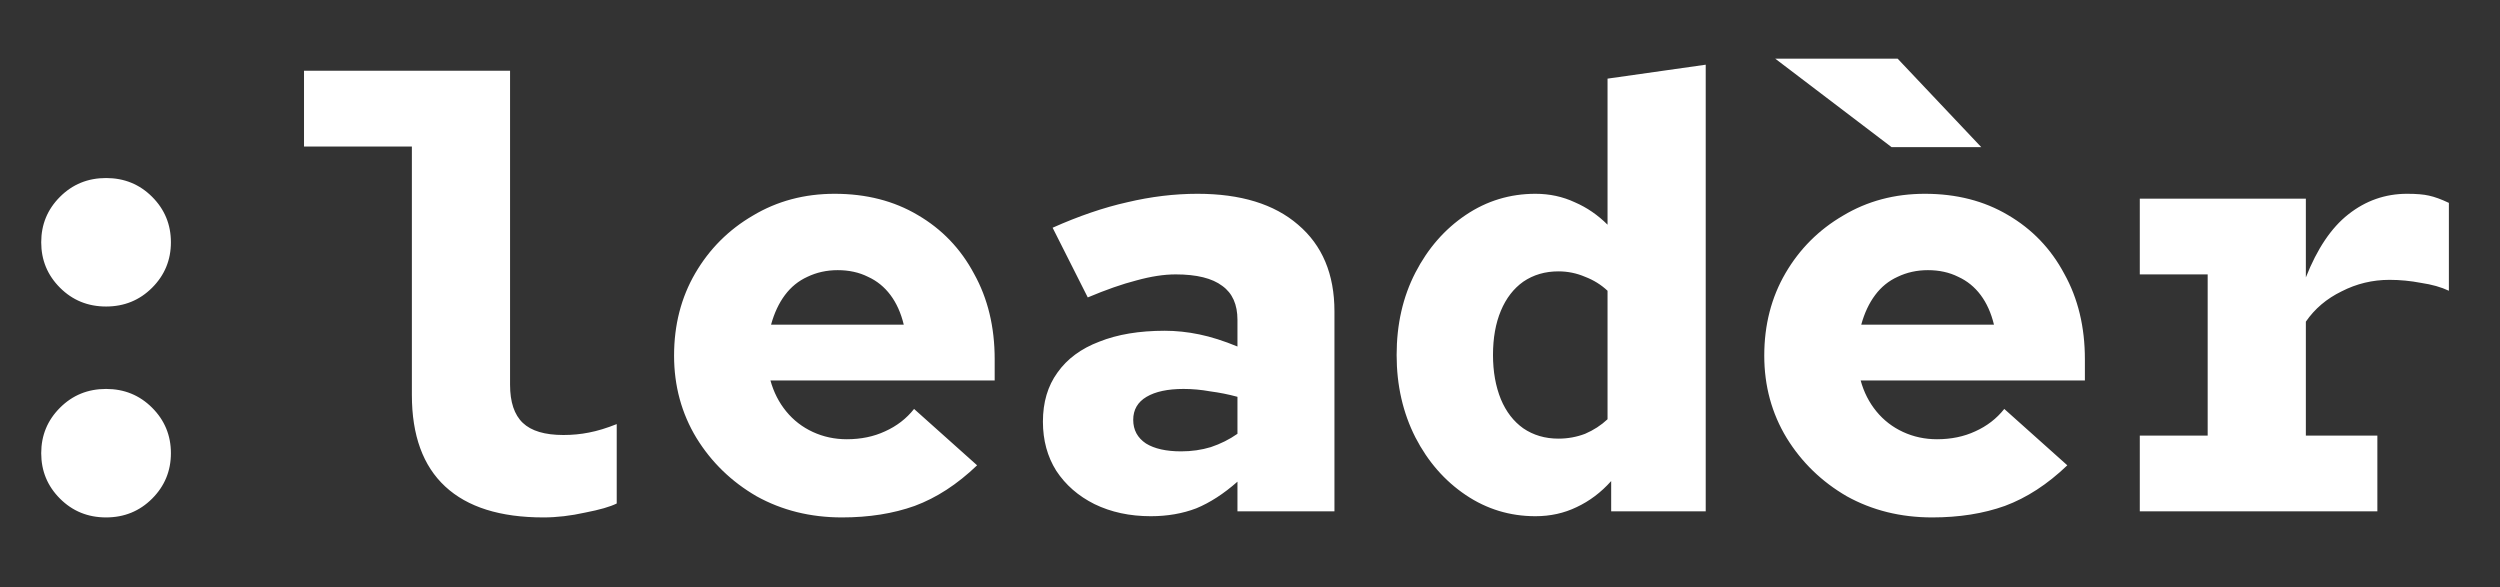 <svg width="132" height="31" viewBox="0 0 132 31" fill="none" xmlns="http://www.w3.org/2000/svg">
<rect x="0" y="0" width="132" height="31" fill="#333333" stroke="none"/>
<g clip-path="url(#clip0_2_2)">
<path d="M5.6 27.32C4.64 27.32 3.829 26.989 3.168 26.328C2.507 25.667 2.176 24.867 2.176 23.928C2.176 22.989 2.507 22.189 3.168 21.528C3.829 20.867 4.64 20.536 5.6 20.536C6.56 20.536 7.371 20.867 8.032 21.528C8.693 22.189 9.024 22.989 9.024 23.928C9.024 24.867 8.693 25.667 8.032 26.328C7.371 26.989 6.56 27.32 5.6 27.32ZM5.6 16.184C4.64 16.184 3.829 15.853 3.168 15.192C2.507 14.531 2.176 13.731 2.176 12.792C2.176 11.853 2.507 11.053 3.168 10.392C3.829 9.731 4.64 9.4 5.6 9.4C6.56 9.4 7.371 9.731 8.032 10.392C8.693 11.053 9.024 11.853 9.024 12.792C9.024 13.731 8.693 14.531 8.032 15.192C7.371 15.853 6.56 16.184 5.6 16.184ZM28.692 27.32C26.409 27.32 24.681 26.776 23.508 25.688C22.334 24.6 21.747 22.989 21.747 20.856V7.736H16.052V3.736H26.931V20.312C26.931 21.229 27.155 21.901 27.604 22.328C28.052 22.755 28.766 22.968 29.747 22.968C30.217 22.968 30.665 22.925 31.091 22.84C31.54 22.755 32.03 22.605 32.563 22.392V26.584C32.222 26.755 31.668 26.915 30.899 27.064C30.131 27.235 29.395 27.32 28.692 27.32ZM44.455 27.32C42.791 27.32 41.287 26.947 39.943 26.2C38.62 25.432 37.564 24.408 36.775 23.128C35.986 21.827 35.591 20.376 35.591 18.776C35.591 17.155 35.964 15.704 36.711 14.424C37.458 13.144 38.471 12.131 39.751 11.384C41.031 10.616 42.471 10.232 44.071 10.232C45.735 10.232 47.196 10.605 48.455 11.352C49.735 12.099 50.727 13.133 51.431 14.456C52.156 15.757 52.519 17.261 52.519 18.968V20.088H40.679C40.85 20.707 41.127 21.251 41.511 21.72C41.895 22.189 42.364 22.552 42.919 22.808C43.474 23.064 44.071 23.192 44.711 23.192C45.458 23.192 46.13 23.053 46.727 22.776C47.346 22.499 47.858 22.104 48.263 21.592L51.591 24.568C50.546 25.571 49.447 26.285 48.295 26.712C47.164 27.117 45.884 27.32 44.455 27.32ZM40.711 17.144H47.719C47.57 16.525 47.335 16.003 47.015 15.576C46.695 15.149 46.3 14.829 45.831 14.616C45.362 14.381 44.828 14.264 44.231 14.264C43.655 14.264 43.122 14.381 42.631 14.616C42.162 14.829 41.767 15.149 41.447 15.576C41.127 16.003 40.882 16.525 40.711 17.144ZM60.763 27.256C59.653 27.256 58.661 27.043 57.786 26.616C56.933 26.189 56.261 25.603 55.77 24.856C55.301 24.109 55.066 23.245 55.066 22.264C55.066 21.24 55.322 20.376 55.834 19.672C56.346 18.947 57.083 18.403 58.042 18.04C59.002 17.656 60.154 17.464 61.498 17.464C62.096 17.464 62.704 17.528 63.322 17.656C63.941 17.784 64.613 17.997 65.338 18.296V16.888C65.338 16.077 65.072 15.48 64.538 15.096C64.005 14.691 63.184 14.488 62.075 14.488C61.456 14.488 60.763 14.595 59.995 14.808C59.248 15 58.395 15.299 57.434 15.704L55.578 12.024C56.965 11.405 58.277 10.957 59.514 10.68C60.773 10.381 62.011 10.232 63.227 10.232C65.509 10.232 67.28 10.776 68.538 11.864C69.819 12.952 70.459 14.477 70.459 16.44V27H65.338V25.432C64.613 26.072 63.888 26.541 63.163 26.84C62.437 27.117 61.637 27.256 60.763 27.256ZM59.834 22.168C59.834 22.701 60.059 23.117 60.507 23.416C60.955 23.693 61.573 23.832 62.362 23.832C62.917 23.832 63.44 23.757 63.931 23.608C64.442 23.437 64.912 23.203 65.338 22.904V20.952C64.869 20.824 64.389 20.728 63.898 20.664C63.429 20.579 62.96 20.536 62.49 20.536C61.658 20.536 61.008 20.675 60.538 20.952C60.069 21.229 59.834 21.635 59.834 22.168ZM81.07 27.256C79.726 27.256 78.499 26.883 77.39 26.136C76.281 25.389 75.395 24.376 74.734 23.096C74.073 21.795 73.742 20.344 73.742 18.744C73.742 17.123 74.073 15.672 74.734 14.392C75.395 13.112 76.281 12.099 77.39 11.352C78.499 10.605 79.726 10.232 81.07 10.232C81.817 10.232 82.51 10.381 83.15 10.68C83.79 10.957 84.366 11.352 84.878 11.864V4.152L90.062 3.416V27H85.07V25.4C84.537 25.997 83.929 26.456 83.246 26.776C82.585 27.096 81.859 27.256 81.07 27.256ZM82.286 23.16C82.777 23.16 83.246 23.075 83.694 22.904C84.142 22.712 84.537 22.456 84.878 22.136V15.352C84.537 15.032 84.142 14.787 83.694 14.616C83.246 14.424 82.777 14.328 82.286 14.328C81.582 14.328 80.963 14.509 80.43 14.872C79.918 15.235 79.523 15.747 79.246 16.408C78.969 17.069 78.83 17.848 78.83 18.744C78.83 19.619 78.969 20.397 79.246 21.08C79.523 21.741 79.918 22.253 80.43 22.616C80.963 22.979 81.582 23.16 82.286 23.16ZM99.874 7.768L93.73 3.096H100.194L104.61 7.768H99.874ZM99.874 7.768L93.73 3.096H100.194L104.61 7.768H99.874ZM99.874 7.768L93.73 3.096H100.194L104.61 7.768H99.874ZM99.874 7.768L93.73 3.096H100.194L104.61 7.768H99.874ZM102.018 27.32C100.354 27.32 98.85 26.947 97.505 26.2C96.183 25.432 95.127 24.408 94.338 23.128C93.548 21.827 93.153 20.376 93.153 18.776C93.153 17.155 93.527 15.704 94.273 14.424C95.02 13.144 96.034 12.131 97.314 11.384C98.594 10.616 100.034 10.232 101.634 10.232C103.298 10.232 104.759 10.605 106.018 11.352C107.298 12.099 108.29 13.133 108.994 14.456C109.719 15.757 110.082 17.261 110.082 18.968V20.088H98.242C98.412 20.707 98.689 21.251 99.073 21.72C99.457 22.189 99.927 22.552 100.482 22.808C101.036 23.064 101.634 23.192 102.274 23.192C103.02 23.192 103.692 23.053 104.29 22.776C104.908 22.499 105.42 22.104 105.826 21.592L109.154 24.568C108.108 25.571 107.01 26.285 105.858 26.712C104.727 27.117 103.447 27.32 102.018 27.32ZM98.273 17.144H105.282C105.132 16.525 104.898 16.003 104.578 15.576C104.258 15.149 103.863 14.829 103.394 14.616C102.924 14.381 102.391 14.264 101.794 14.264C101.218 14.264 100.684 14.381 100.194 14.616C99.724 14.829 99.329 15.149 99.01 15.576C98.689 16.003 98.444 16.525 98.273 17.144ZM112.981 27V23H116.565V14.488H112.981V10.488H121.749V14.648C122.346 13.133 123.093 12.024 123.989 11.32C124.906 10.595 125.941 10.232 127.093 10.232C127.584 10.232 127.968 10.264 128.245 10.328C128.544 10.392 128.896 10.52 129.301 10.712V15.352C128.896 15.16 128.405 15.021 127.829 14.936C127.274 14.829 126.72 14.776 126.165 14.776C125.269 14.776 124.426 14.979 123.637 15.384C122.848 15.768 122.218 16.301 121.749 16.984V23H125.525V27H112.981Z" fill="#fff"/>
</g>
<defs>
<clipPath id="clip0_2_2">
<rect width="132" height="31" fill="white"/>
</clipPath>
</defs>
</svg>
